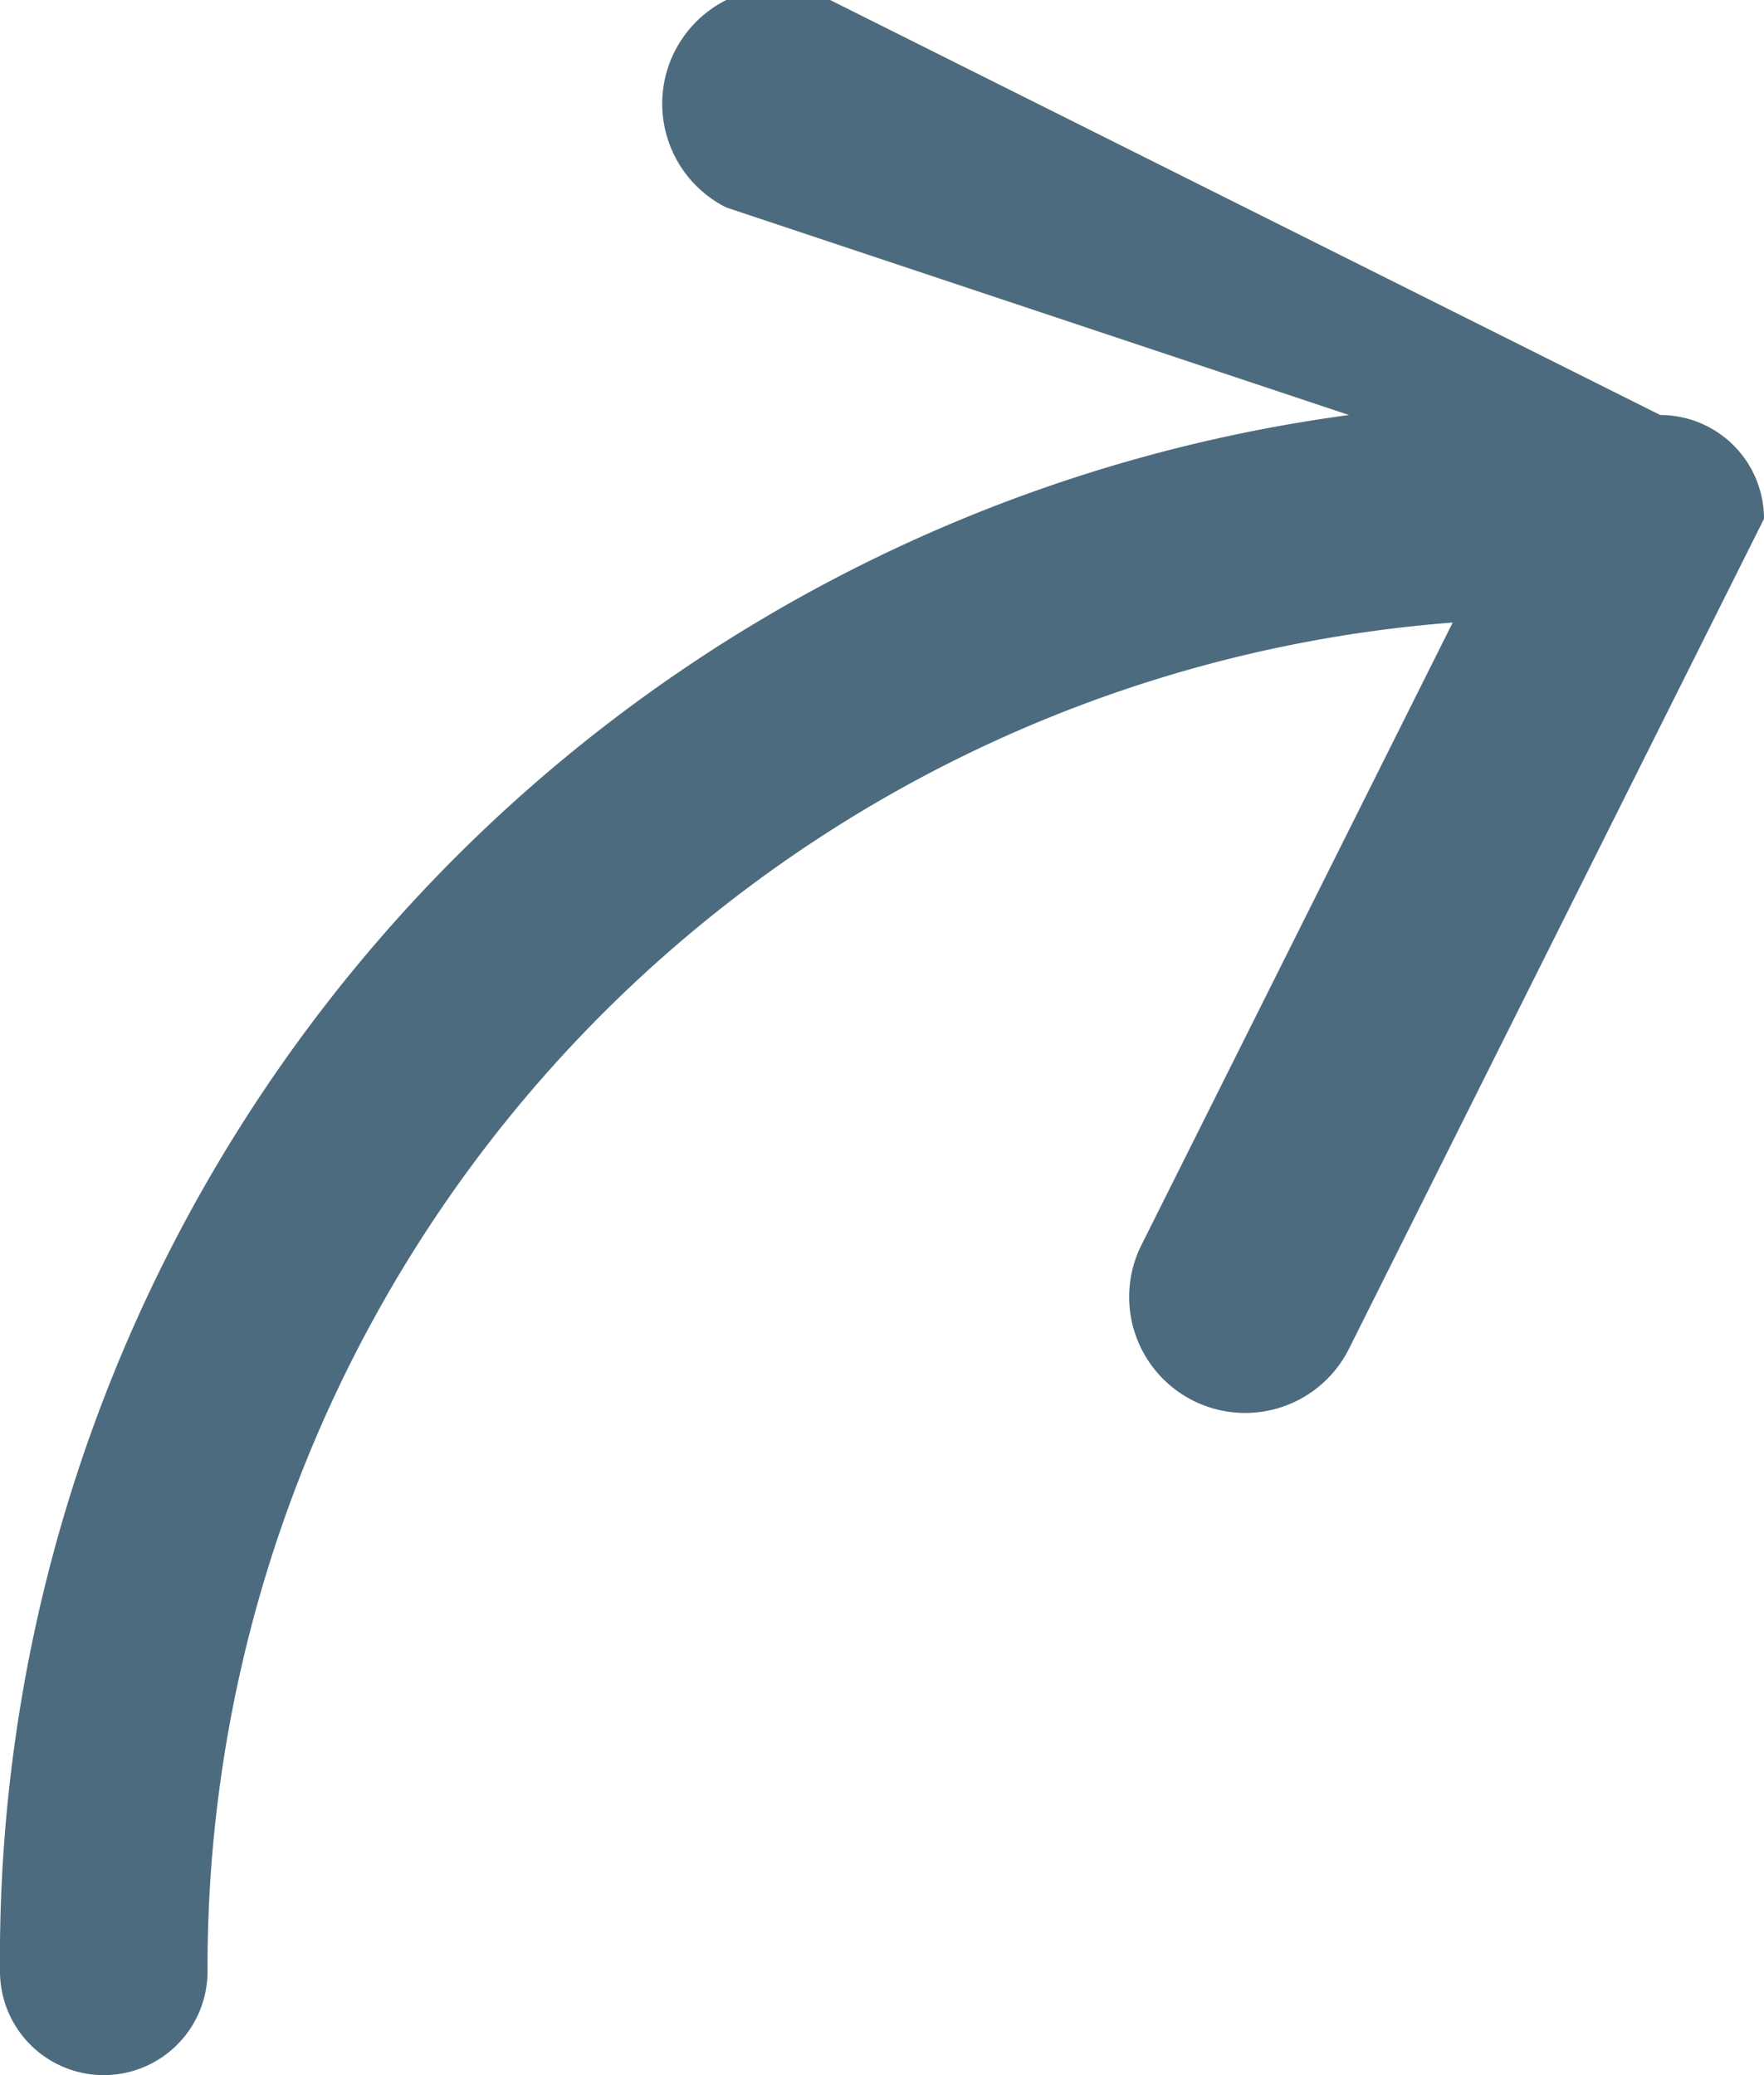 <svg xmlns="http://www.w3.org/2000/svg" width="17" height="20" viewBox="0 0 17 20" aria-hidden="true">
  <path data-name="Path 1666" d="M16 4L8 0a1 1 0 1 0-1 2l6 2A15 15 0 0 0 0 19a1 1 0 0 0 2 0A13 13 0 0 1 14 6l-3 6a1 1 0 1 0 2 1l4-8a1 1 0 0 0-1-1z" fill="#4c6b7f"/>
</svg>
